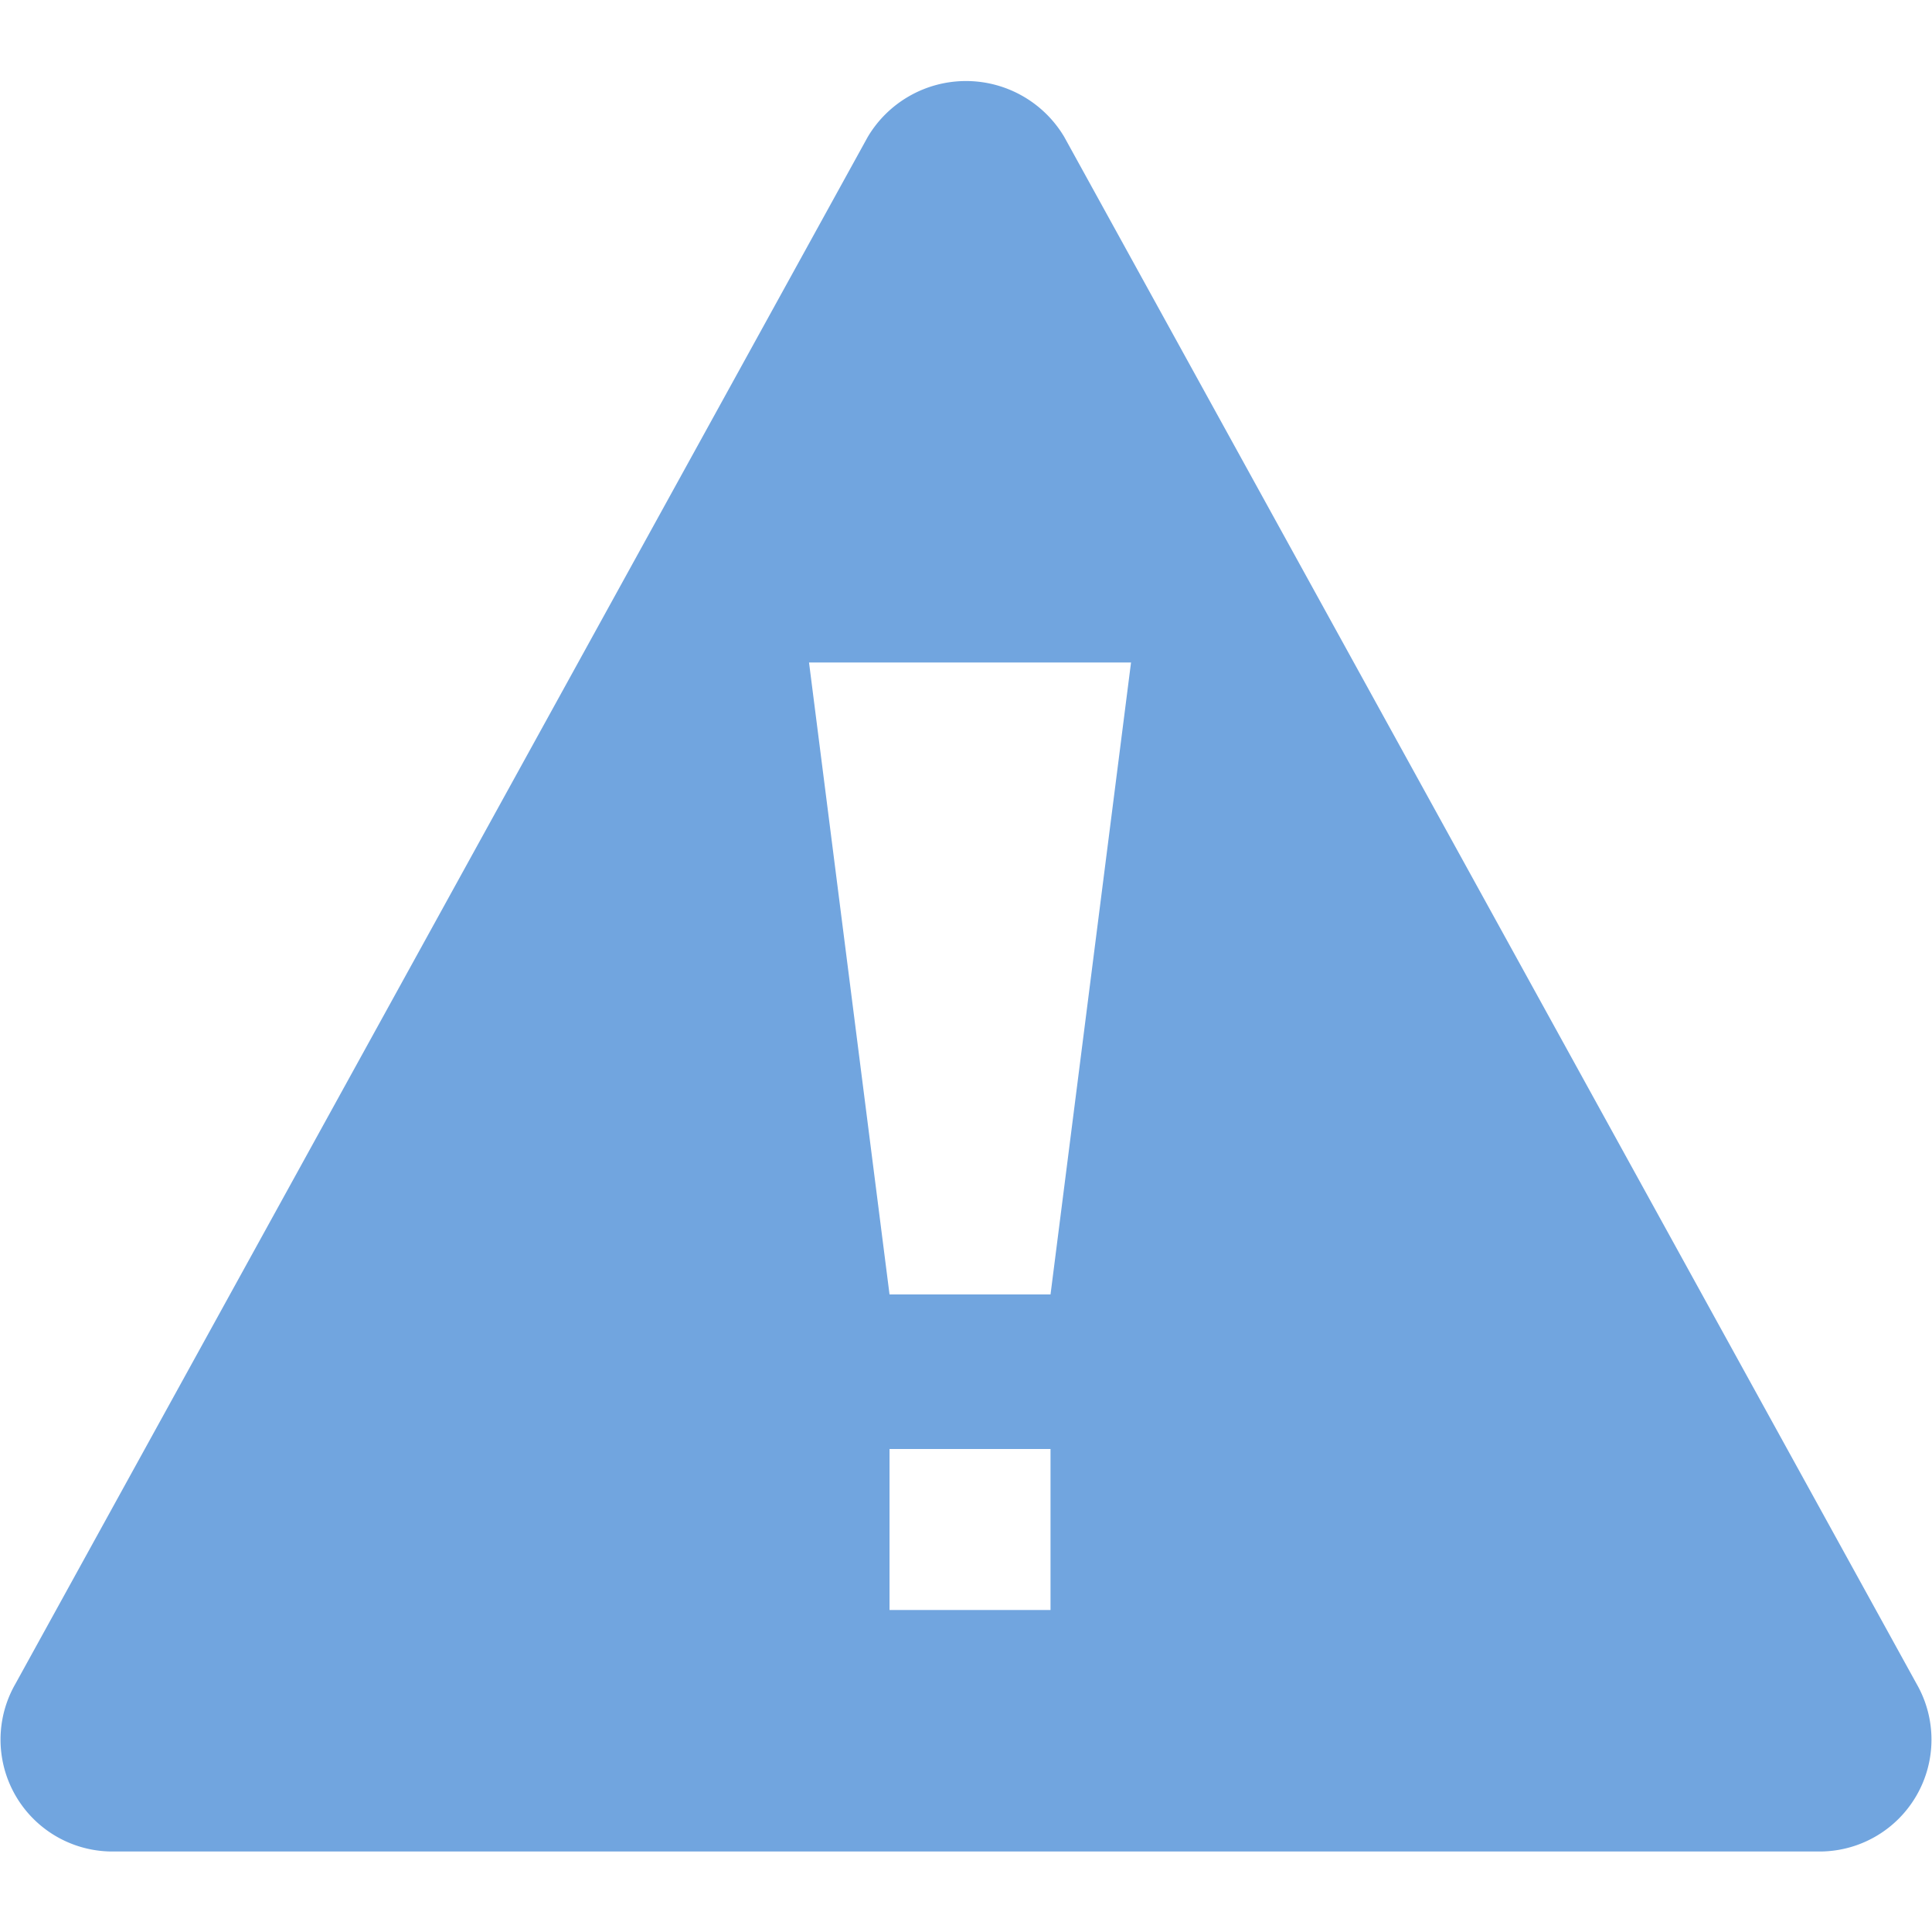 <svg id="574812d3-3fd2-4001-ac1d-fb6c13b3a66f" data-name="Calque 1" xmlns="http://www.w3.org/2000/svg" width="24" height="24" viewBox="0 0 24 24" fill="rgb(113, 165, 223)">
  <title>alerts-51-1BD1A2C</title>
  <path d="M23.81,20.92,13.22,1.7a1.42,1.42,0,0,0-2.44,0L.19,20.92A1.39,1.39,0,0,0,1.41,23H22.59A1.39,1.39,0,0,0,23.81,20.92ZM13.05,20h-2v-2h2Zm0-3.92h-2l-1-7.85h4Z"/>
</svg>
